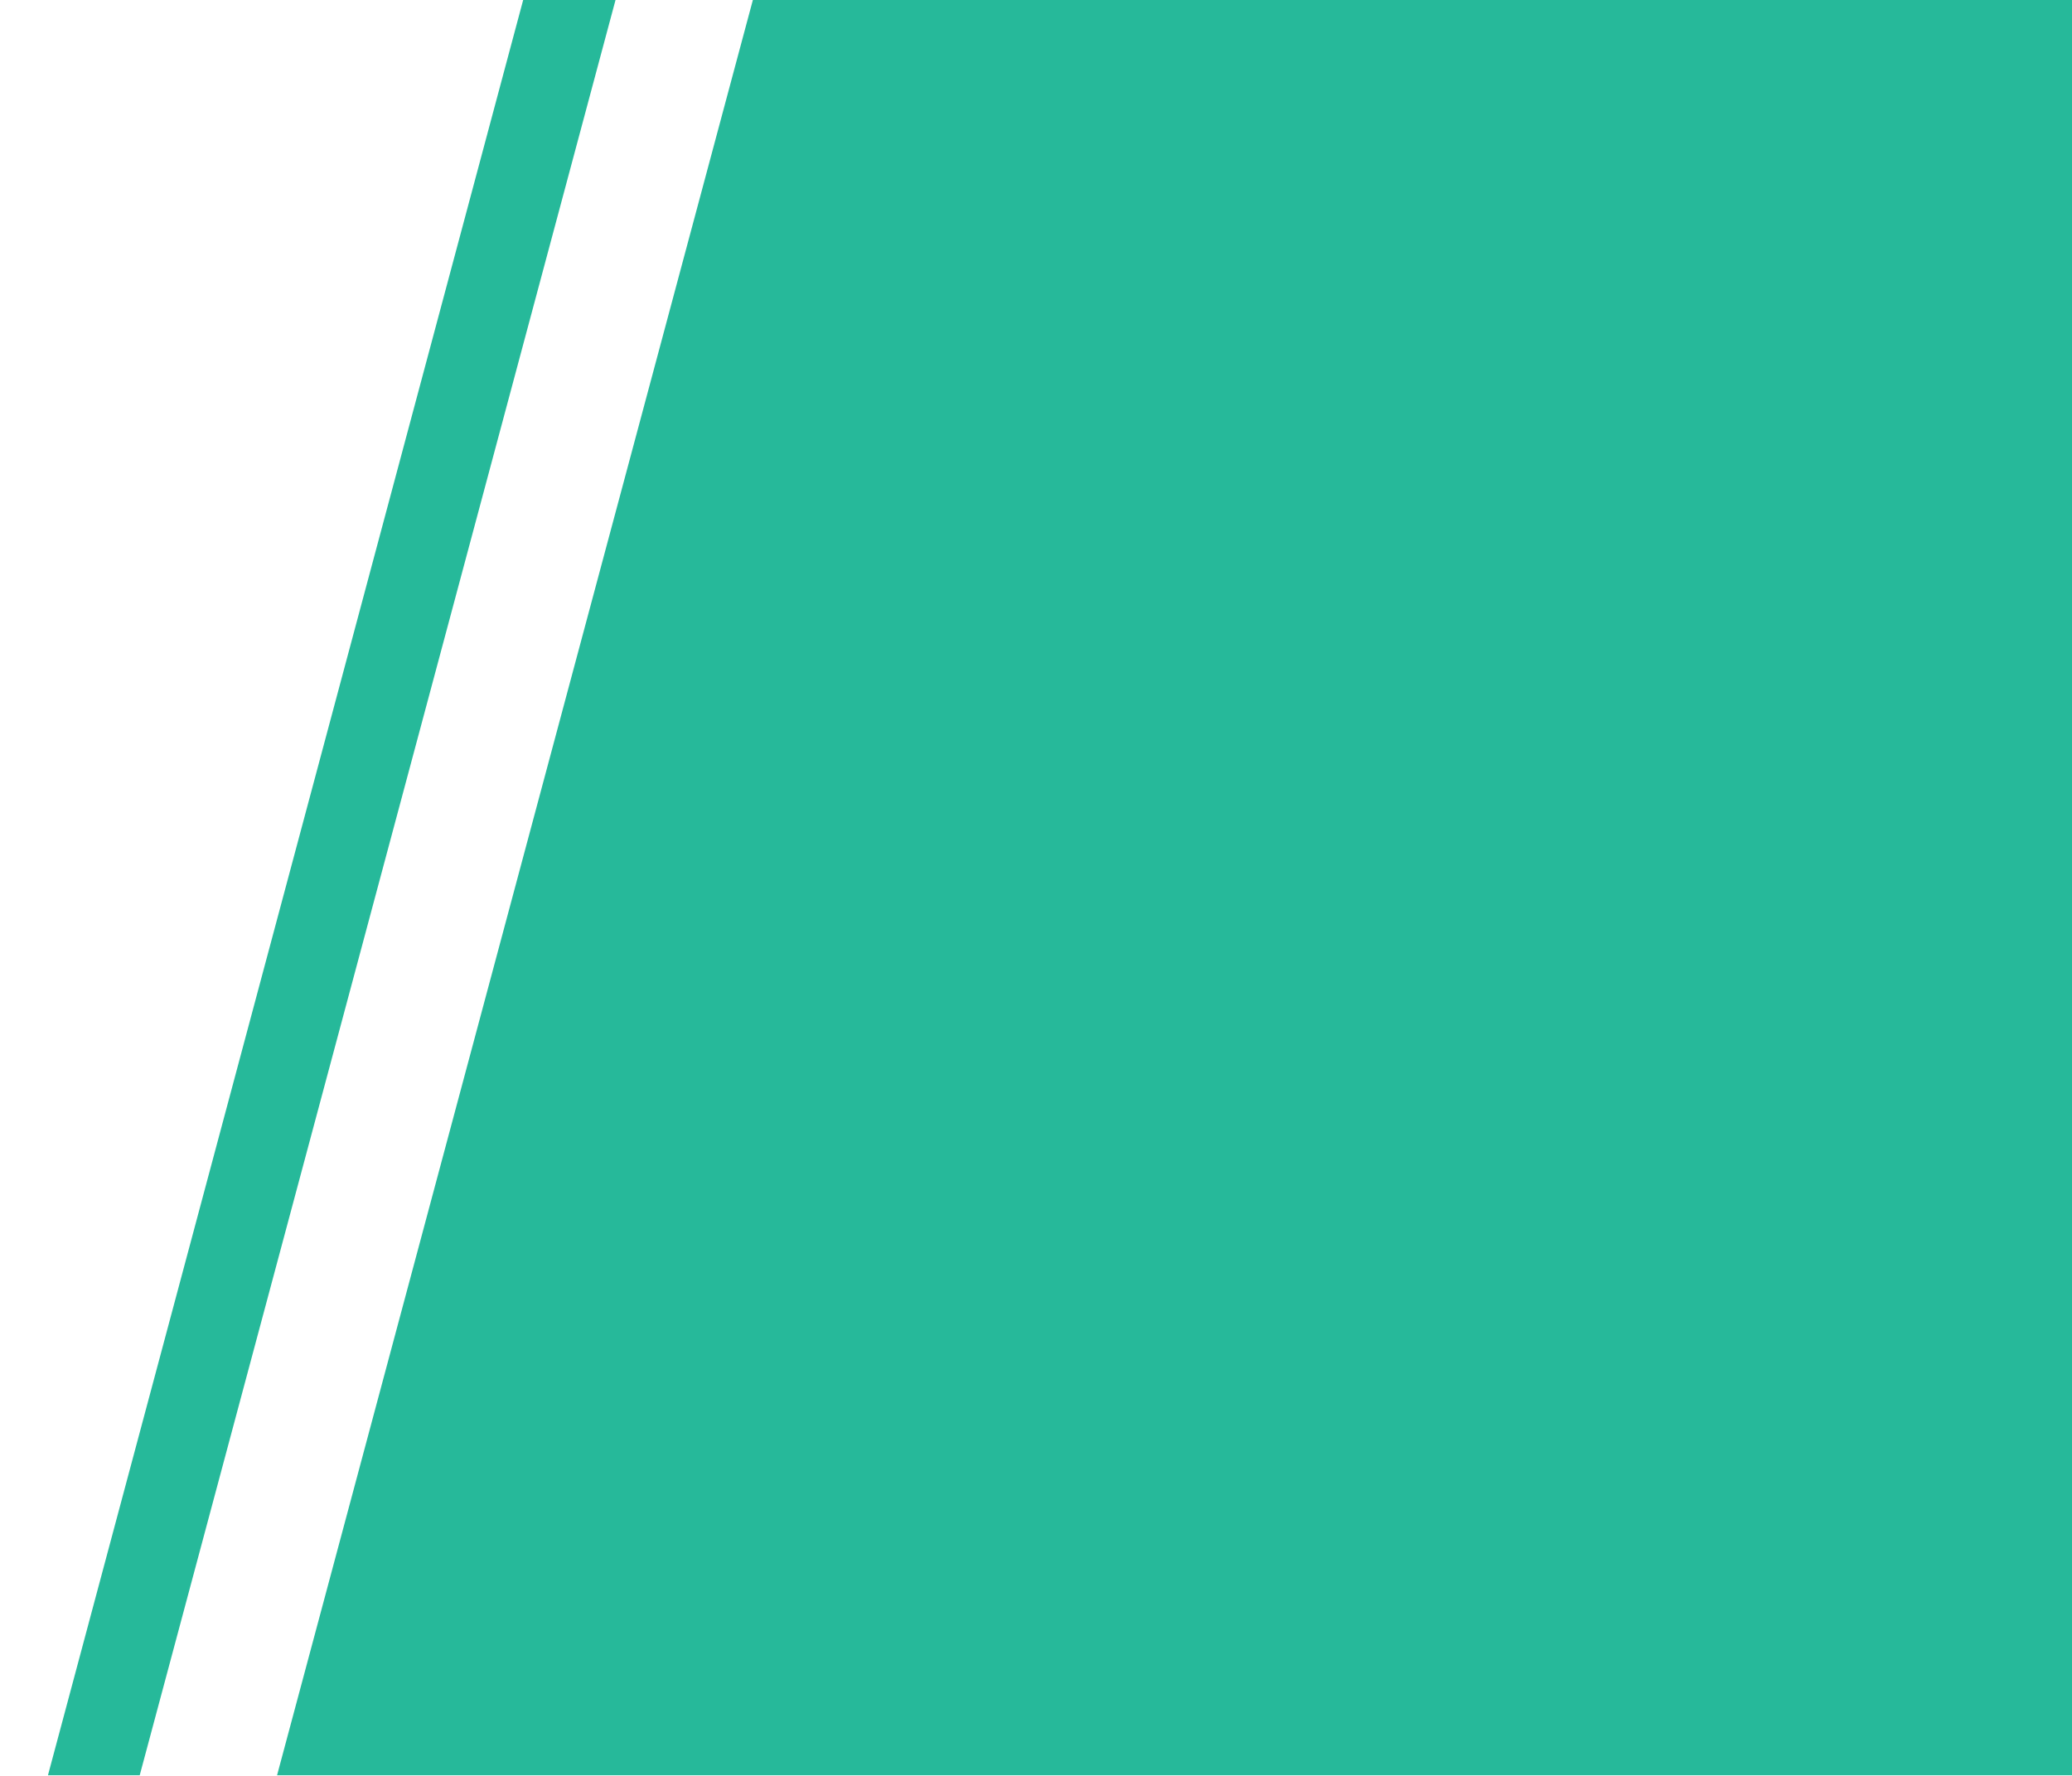 <?xml version="1.0" encoding="utf-8"?>
<!-- Generator: Adobe Illustrator 19.0.0, SVG Export Plug-In . SVG Version: 6.00 Build 0)  -->
<svg version="1.1" id="Layer_1" xmlns="http://www.w3.org/2000/svg" xmlns:xlink="http://www.w3.org/1999/xlink" x="0px" y="0px"
	 viewBox="50 101 350 300" style="enable-background:new 50 101 350 300;" xml:space="preserve">
<style type="text/css">
	.st0{fill:#26B99A;}
</style>
<g id="XMLID_5_">
	<g id="XMLID_8_">
		<polygon id="XMLID_12_" class="st0" points="400.6,100.9 400.6,400.9 96.8,400.9 177.2,100.9 		"/>
		<polygon id="XMLID_10_" class="st0" points="154,100.9 73.6,400.9 58.1,400.9 138.4,100.9 		"/>
	</g>
	<g id="XMLID_9_">
	</g>
</g>
</svg>
